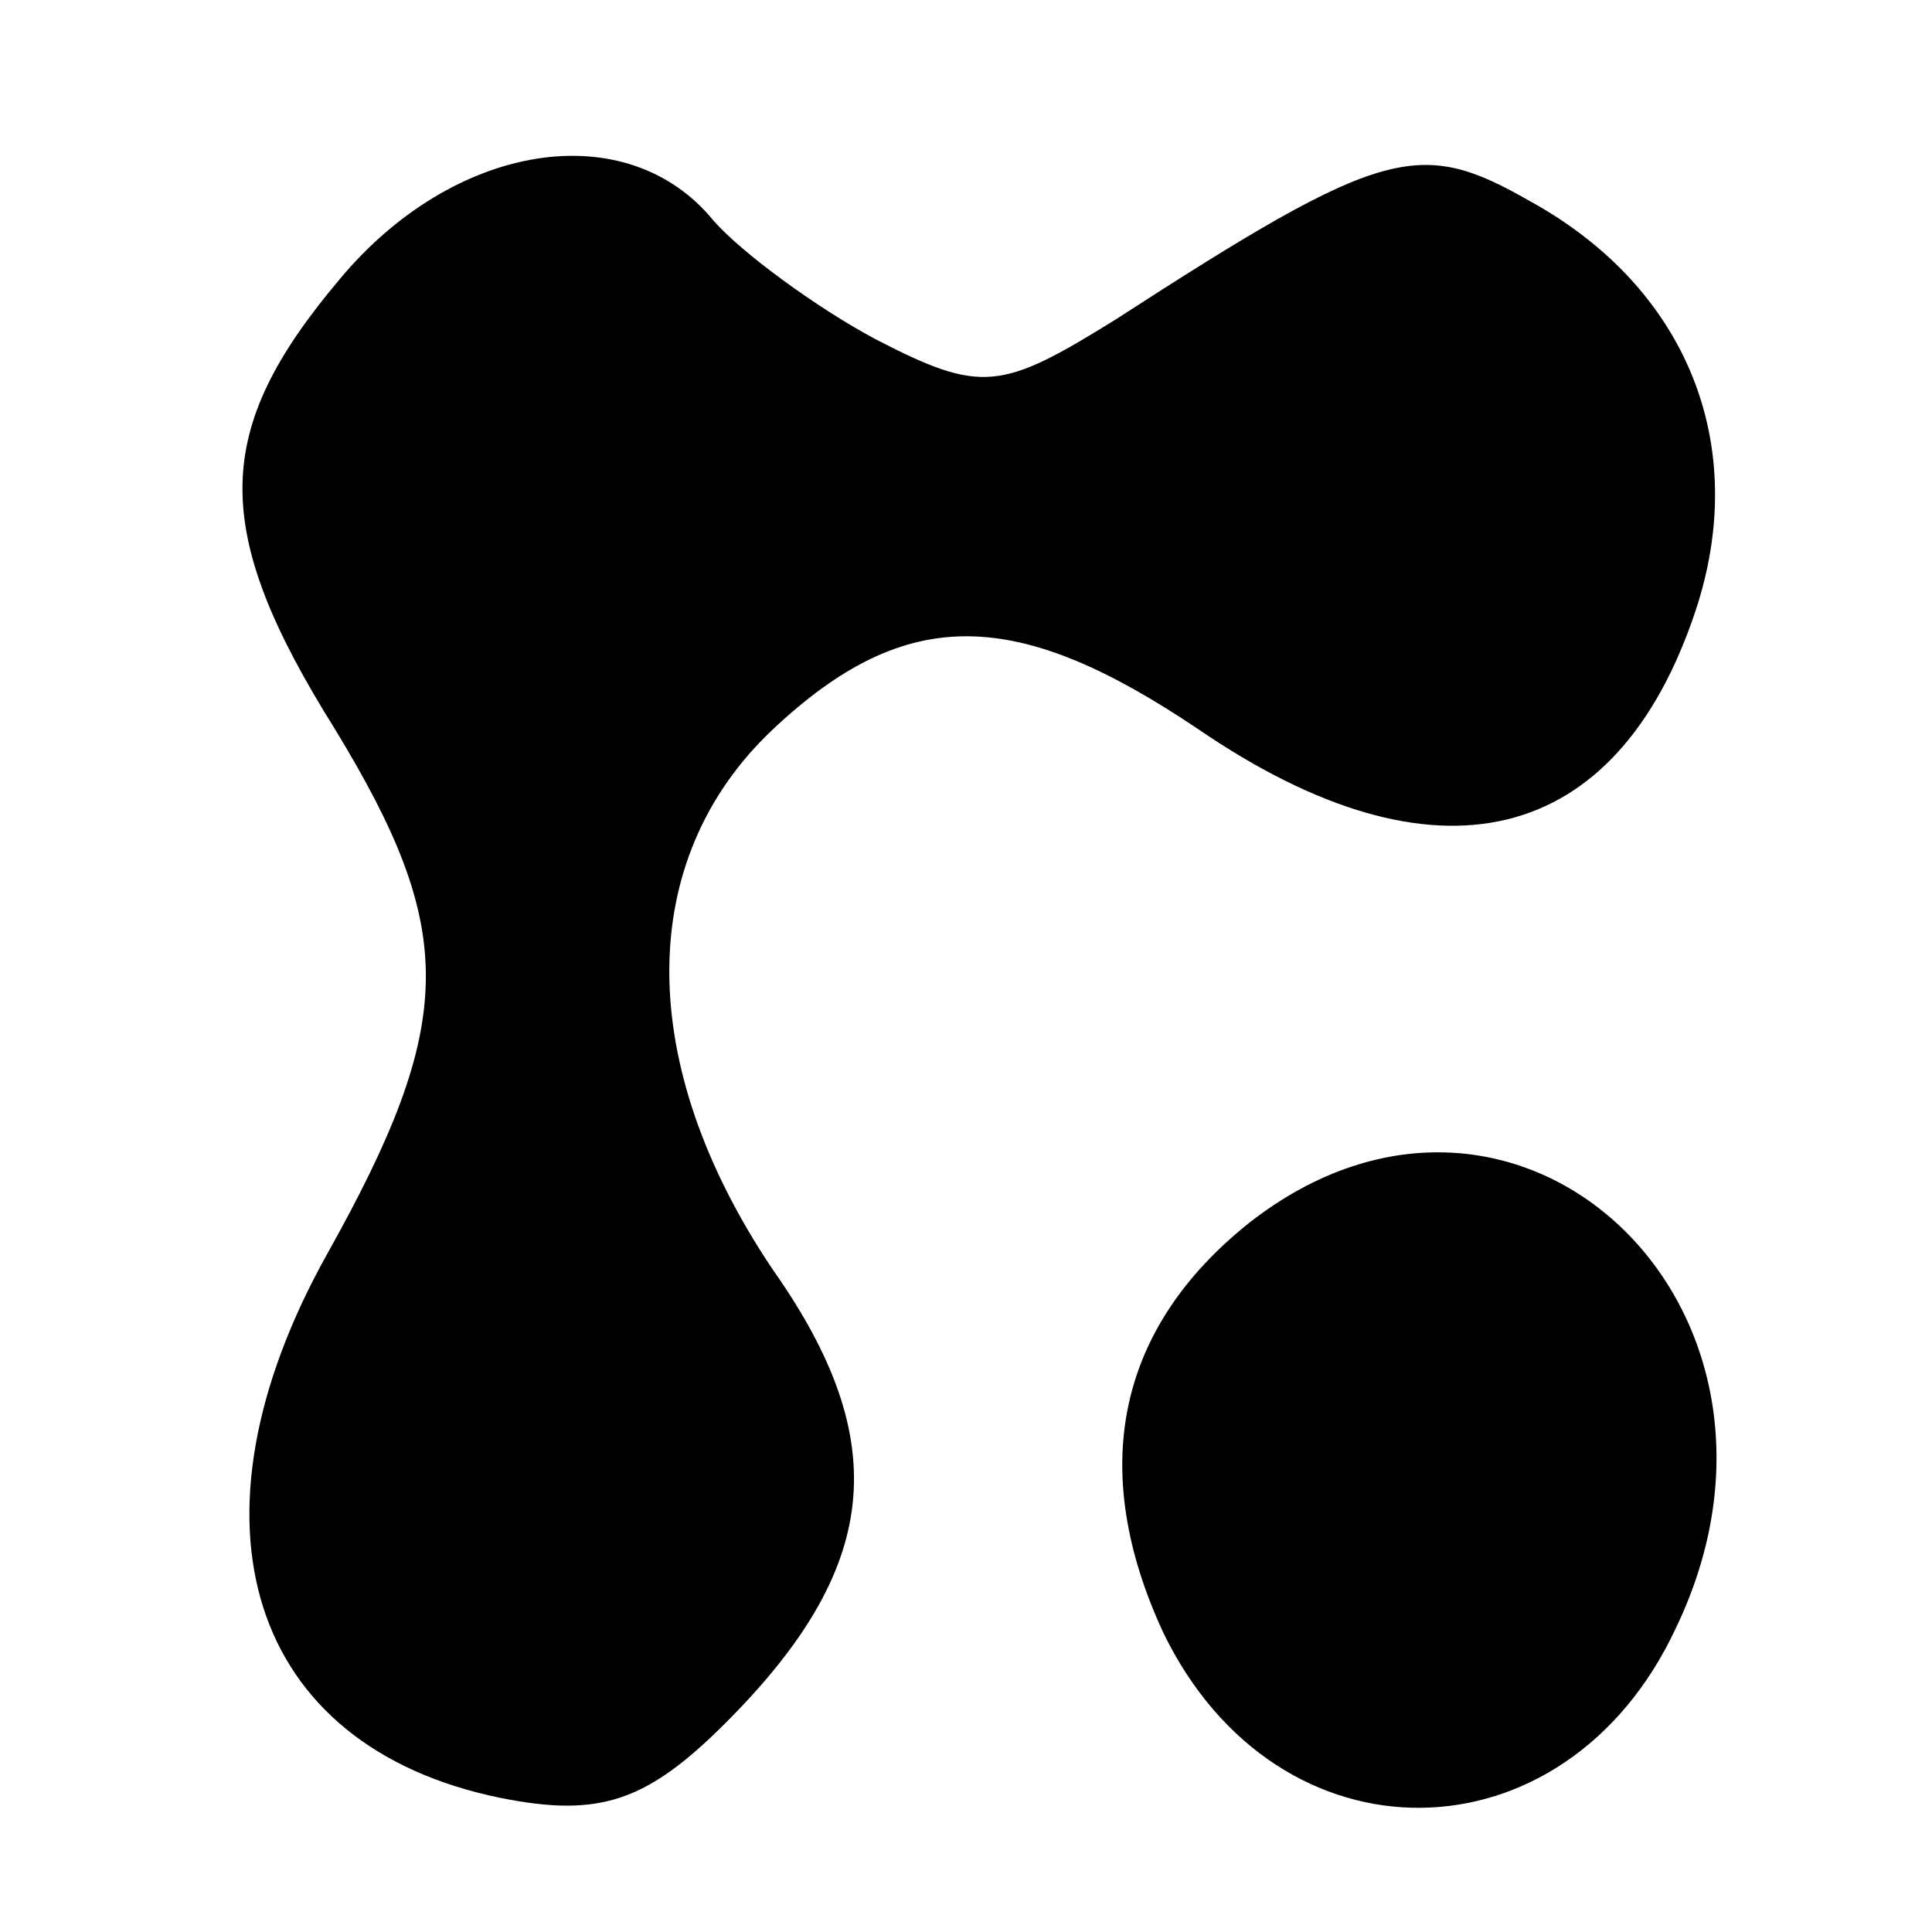 <?xml version="1.0" standalone="no"?>
<!DOCTYPE svg PUBLIC "-//W3C//DTD SVG 20010904//EN"
 "http://www.w3.org/TR/2001/REC-SVG-20010904/DTD/svg10.dtd">
<svg version="1.0" xmlns="http://www.w3.org/2000/svg"
 width="49pt" height="49pt" viewBox="0 0 49 49"
 preserveAspectRatio="xMidYMid meet">

<g transform="translate(0,49) scale(0.1,-0.1)"
fill="#000000" stroke="none">
<path d="M86 419 c-32 -38 -33 -63 -1 -114 31 -51 31 -74 -2 -133 -38 -68 -20
-125 44 -138 25 -5 37 -1 57 19 39 39 43 71 12 115 -35 52 -35 104 0 137 34
32 62 31 108 0 60 -41 106 -30 126 30 14 42 -2 82 -42 104 -28 16 -37 14 -105
-30 -29 -18 -34 -19 -61 -5 -15 8 -34 22 -41 30 -22 27 -66 20 -95 -15z"/>
<path d="M317 180 c-34 -27 -41 -63 -22 -104 29 -60 102 -59 130 1 39 81 -40
156 -108 103z"/>
</g>
</svg>
